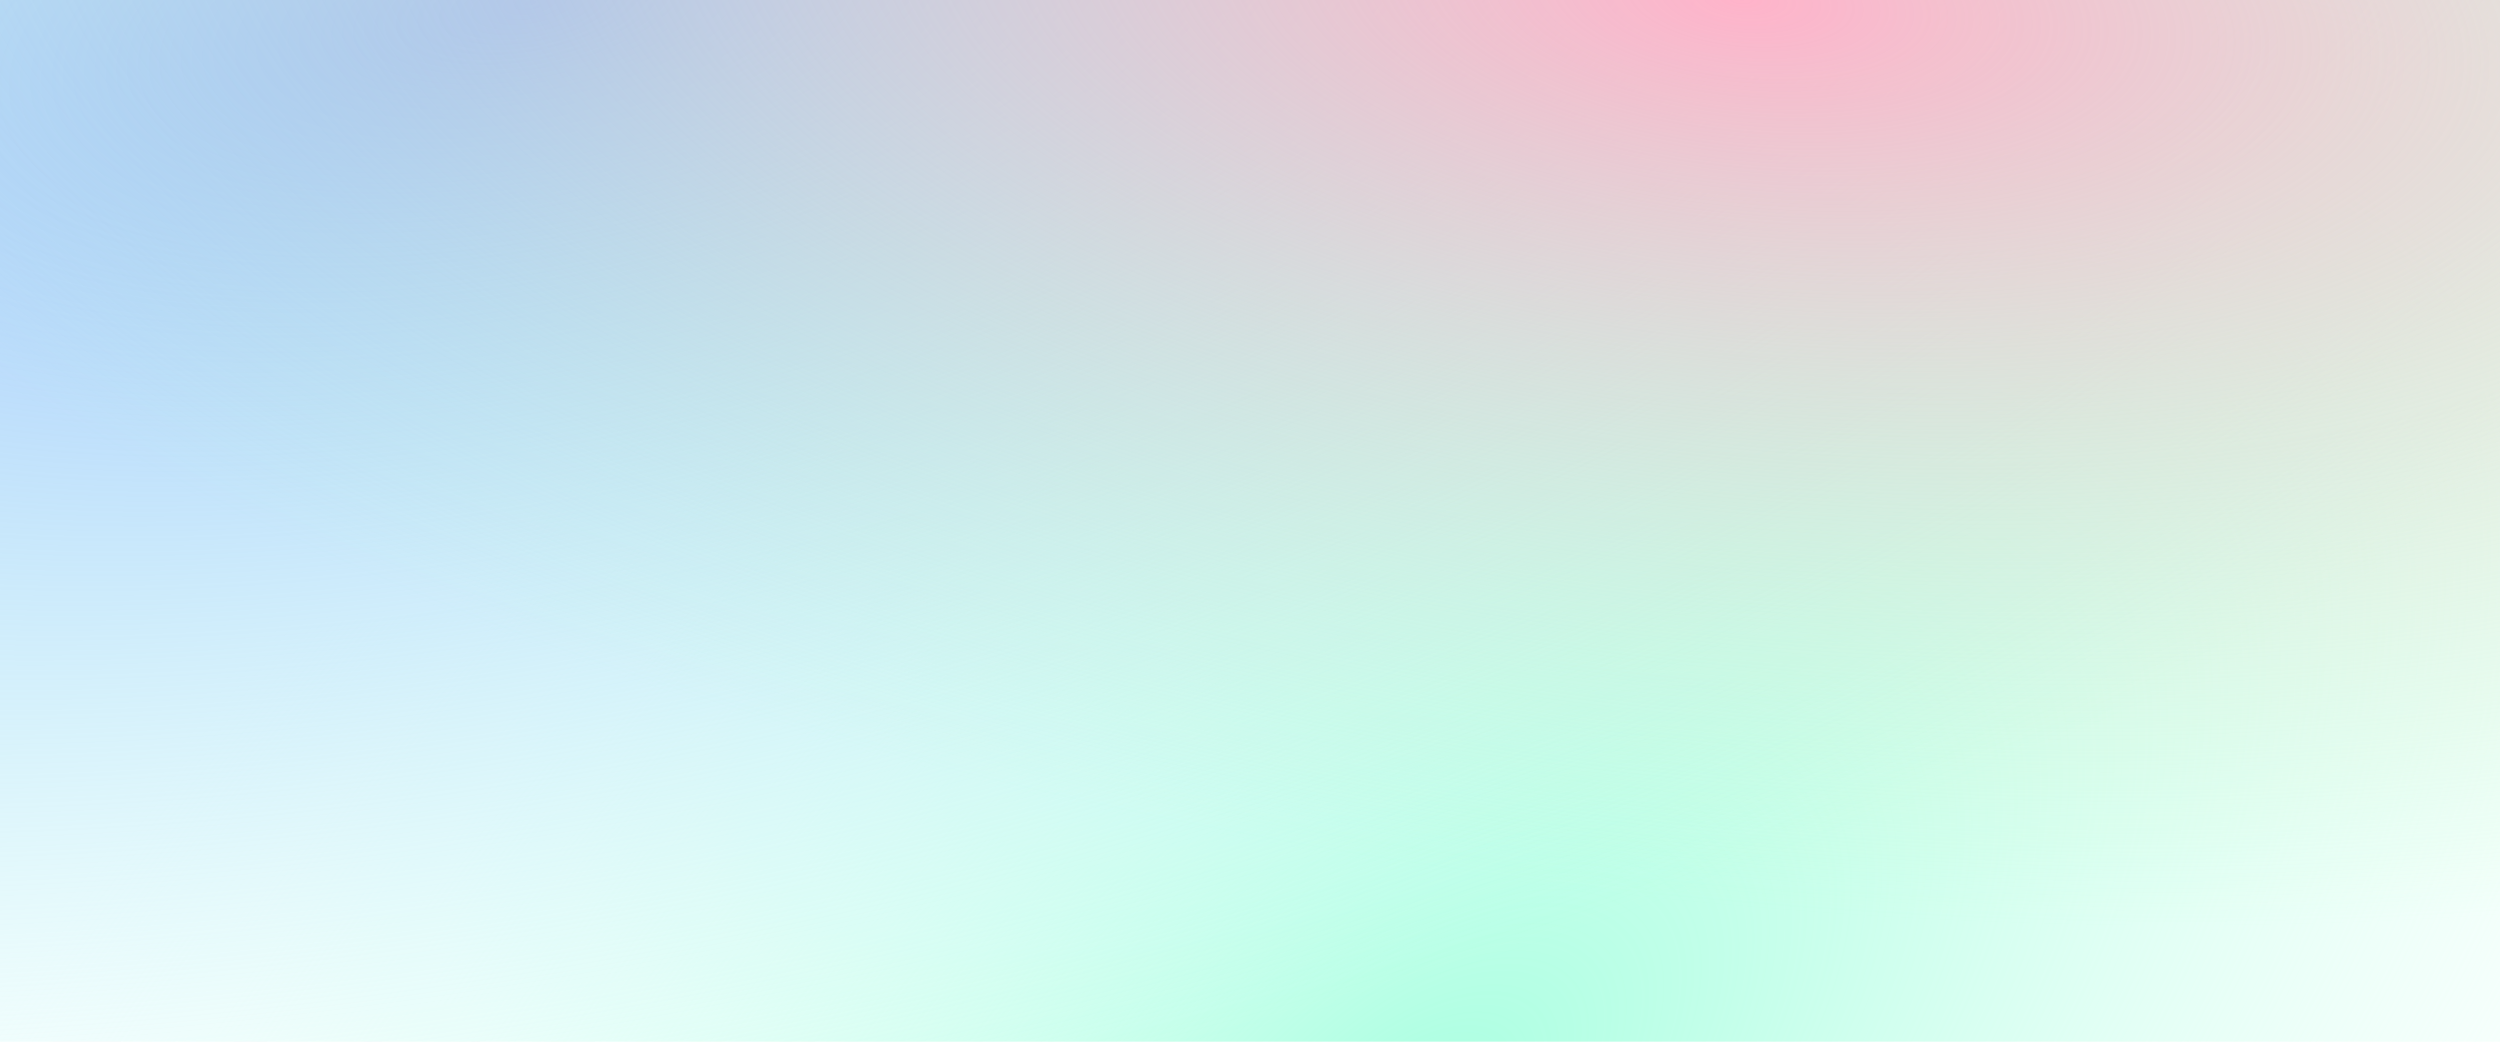 <svg width="1440" height="600" viewBox="0 0 1440 600" fill="none" xmlns="http://www.w3.org/2000/svg">
    <rect width="1440" height="600" fill="url(#paint0_radial)"/>
    <rect width="1440" height="600" fill="url(#paint1_radial)"/>
    <rect width="1440" height="600" fill="url(#paint2_radial)"/>
    <defs>
        <radialGradient id="paint0_radial" cx="0" cy="0" r="1" gradientUnits="userSpaceOnUse" 
            gradientTransform="translate(814 646.211) rotate(-130.014) scale(677.326 1326.89)">
            <stop stop-color="#A8FFE0"/>
            <stop offset="1" stop-color="white" stop-opacity="0"/>
        </radialGradient>
        <radialGradient id="paint1_radial" cx="0" cy="0" r="1" gradientUnits="userSpaceOnUse" 
            gradientTransform="translate(311.5) rotate(78.407) scale(676.787 1595.14)">
            <stop stop-color="#9AB8FF"/>
            <stop offset="1" stop-color="#A9FFF0" stop-opacity="0"/>
        </radialGradient>
        <radialGradient id="paint2_radial" cx="0" cy="0" r="1" gradientUnits="userSpaceOnUse" 
            gradientTransform="translate(997) rotate(96.716) scale(521.592 1244.21)">
            <stop stop-color="#F3A8FF"/>
            <stop offset="0" stop-color="#FFB3CA"/>
            <stop offset="1" stop-color="#B9FFC8" stop-opacity="0"/>
        </radialGradient>
    </defs>
</svg>
